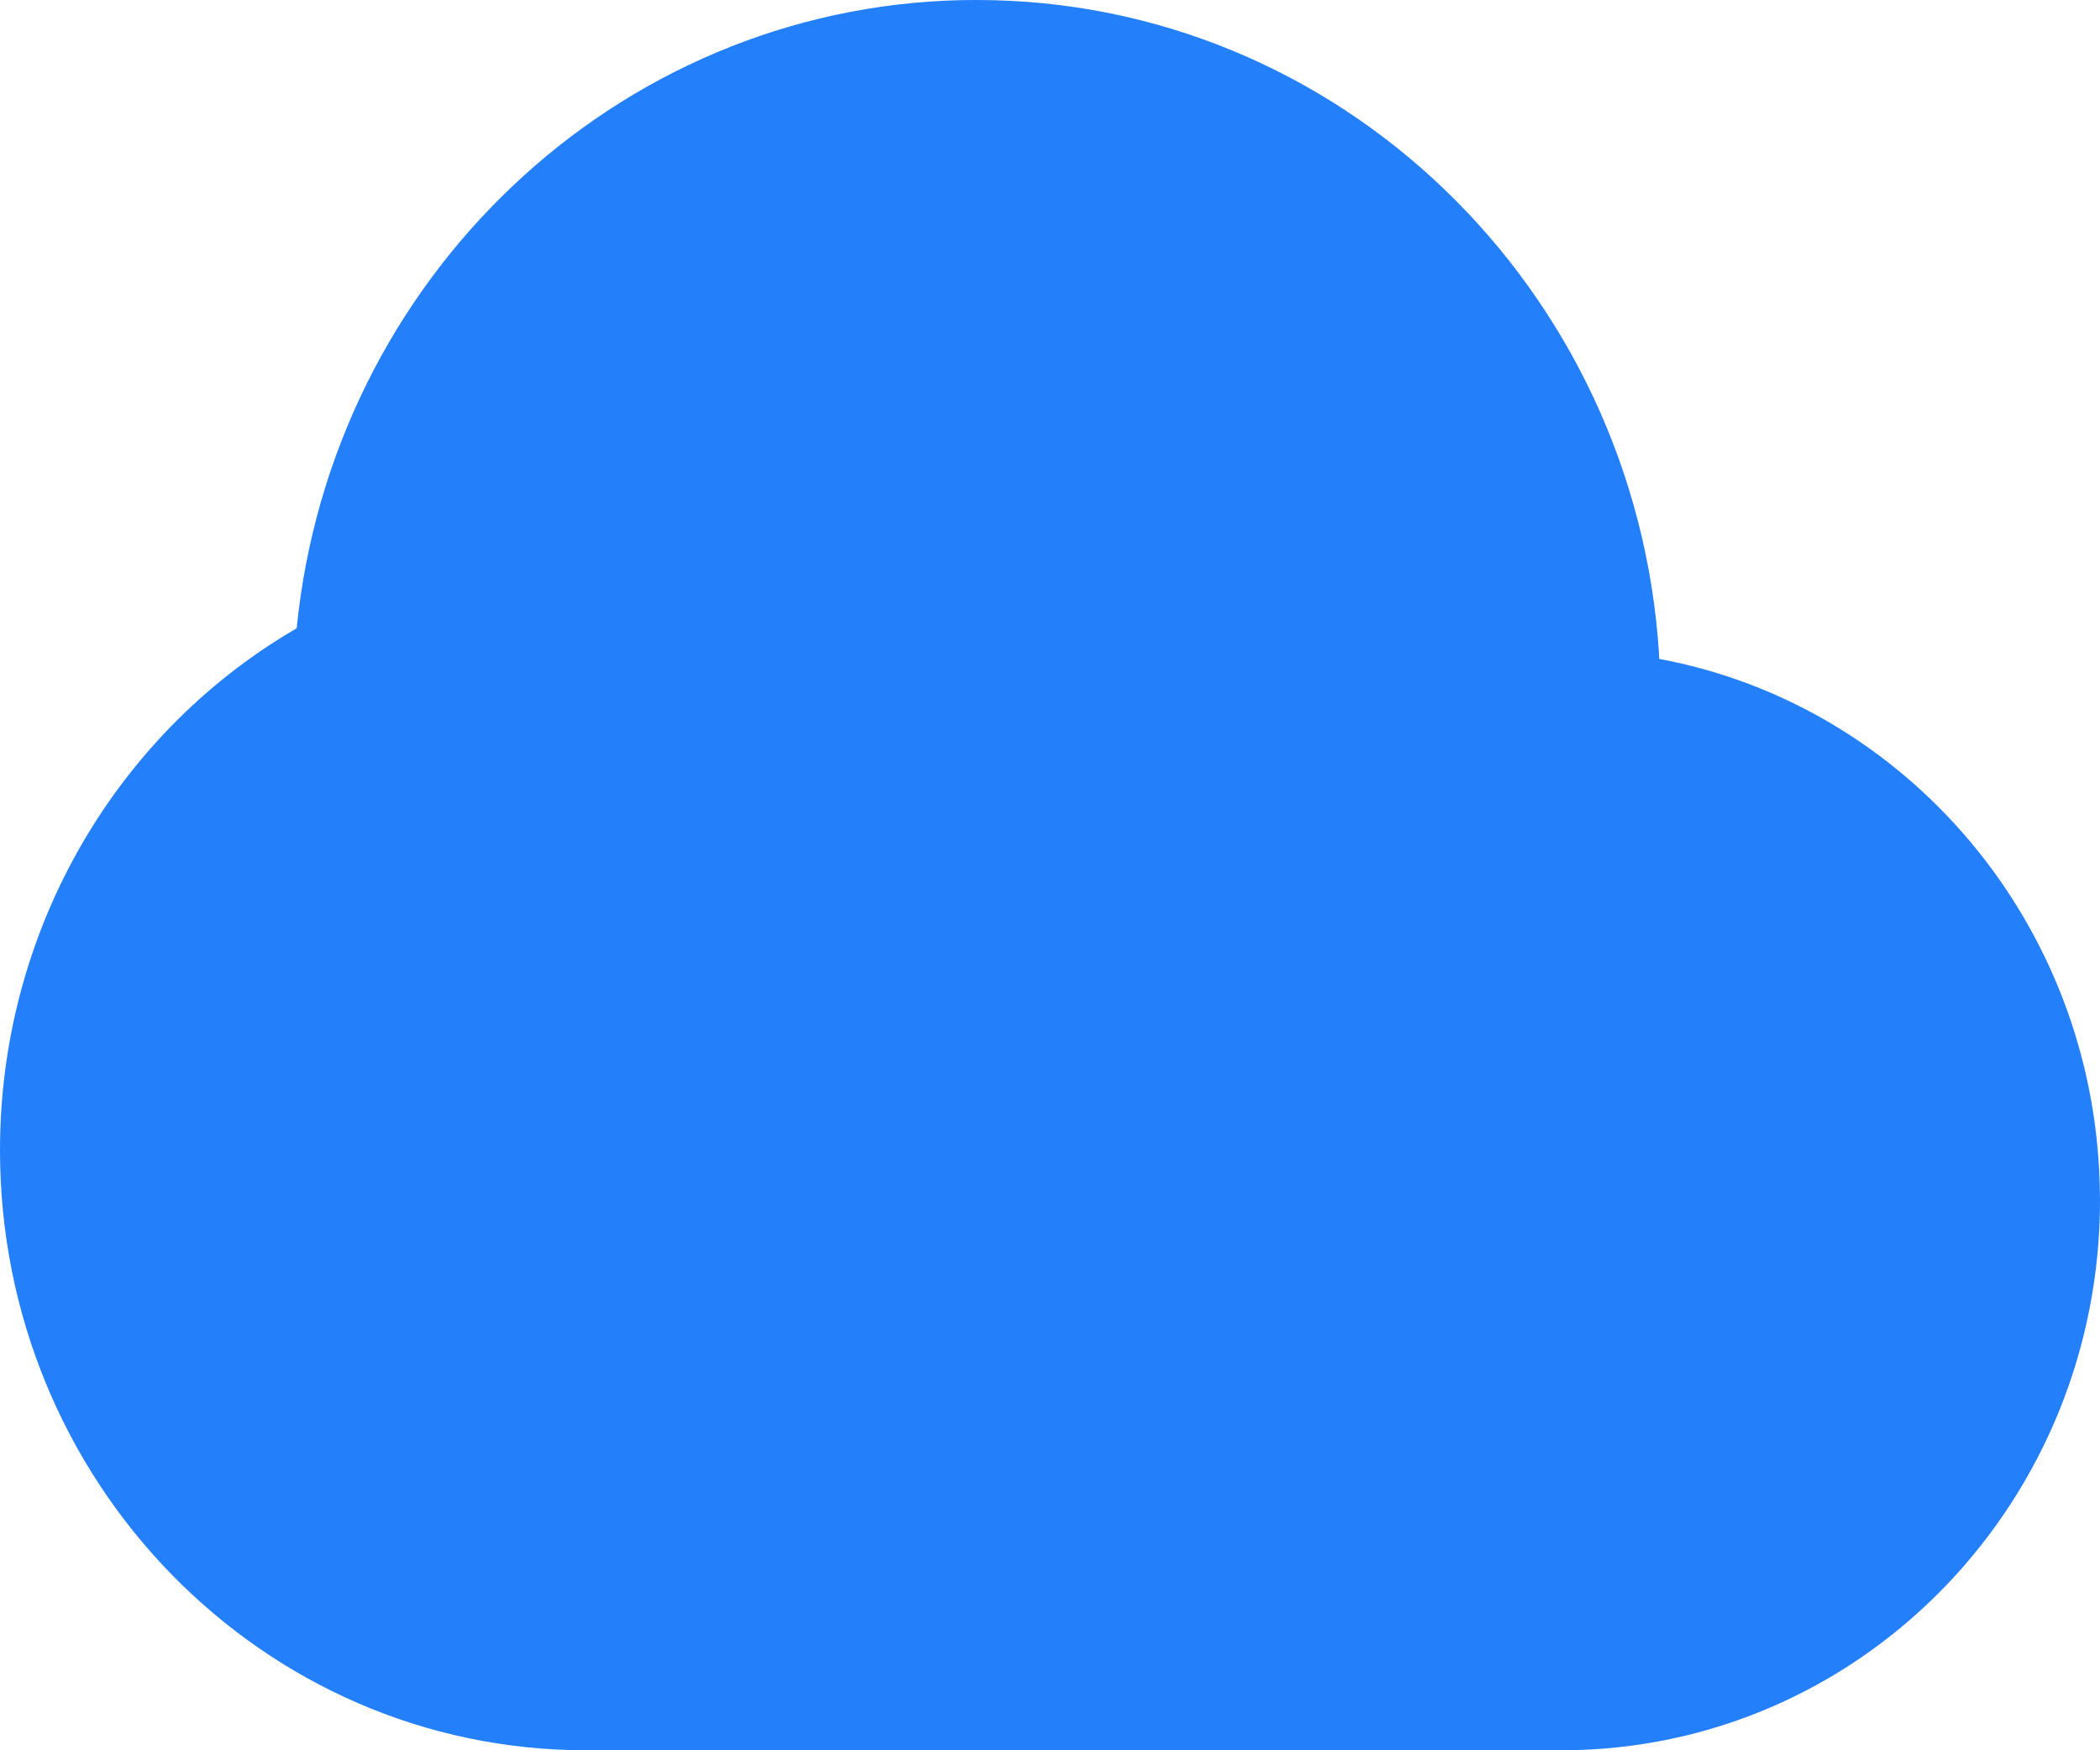 ﻿<?xml version="1.0" encoding="utf-8"?>
<svg version="1.1" xmlns:xlink="http://www.w3.org/1999/xlink" width="18px" height="15px" xmlns="http://www.w3.org/2000/svg">
  <g transform="matrix(1 0 0 1 -1295 -978 )">
    <path d="M 8.372 0  C 8.372 0  8.241 0.001  8.241 0.001  C 5.27 0.068  2.84 2.4  2.543 5.384  C 2.543 5.384  2.433 5.45  2.433 5.45  C 0.947 6.365  0 8.022  0 9.857  C 0 12.697  2.249 15  5.023 15  C 5.023 15  13.519 14.998  13.519 14.998  C 16.017 14.924  18 12.838  18 10.286  C 18 10.286  17.998 10.162  17.998 10.162  C 17.942 7.903  16.333 6.039  14.222 5.647  C 14.222 5.647  14.22 5.6  14.22 5.6  C 14.019 2.473  11.478 0  8.372 0  Z " fill-rule="nonzero" fill="#237ffa" stroke="none" transform="matrix(1 0 0 1 1295 978 )" />
  </g>
</svg>